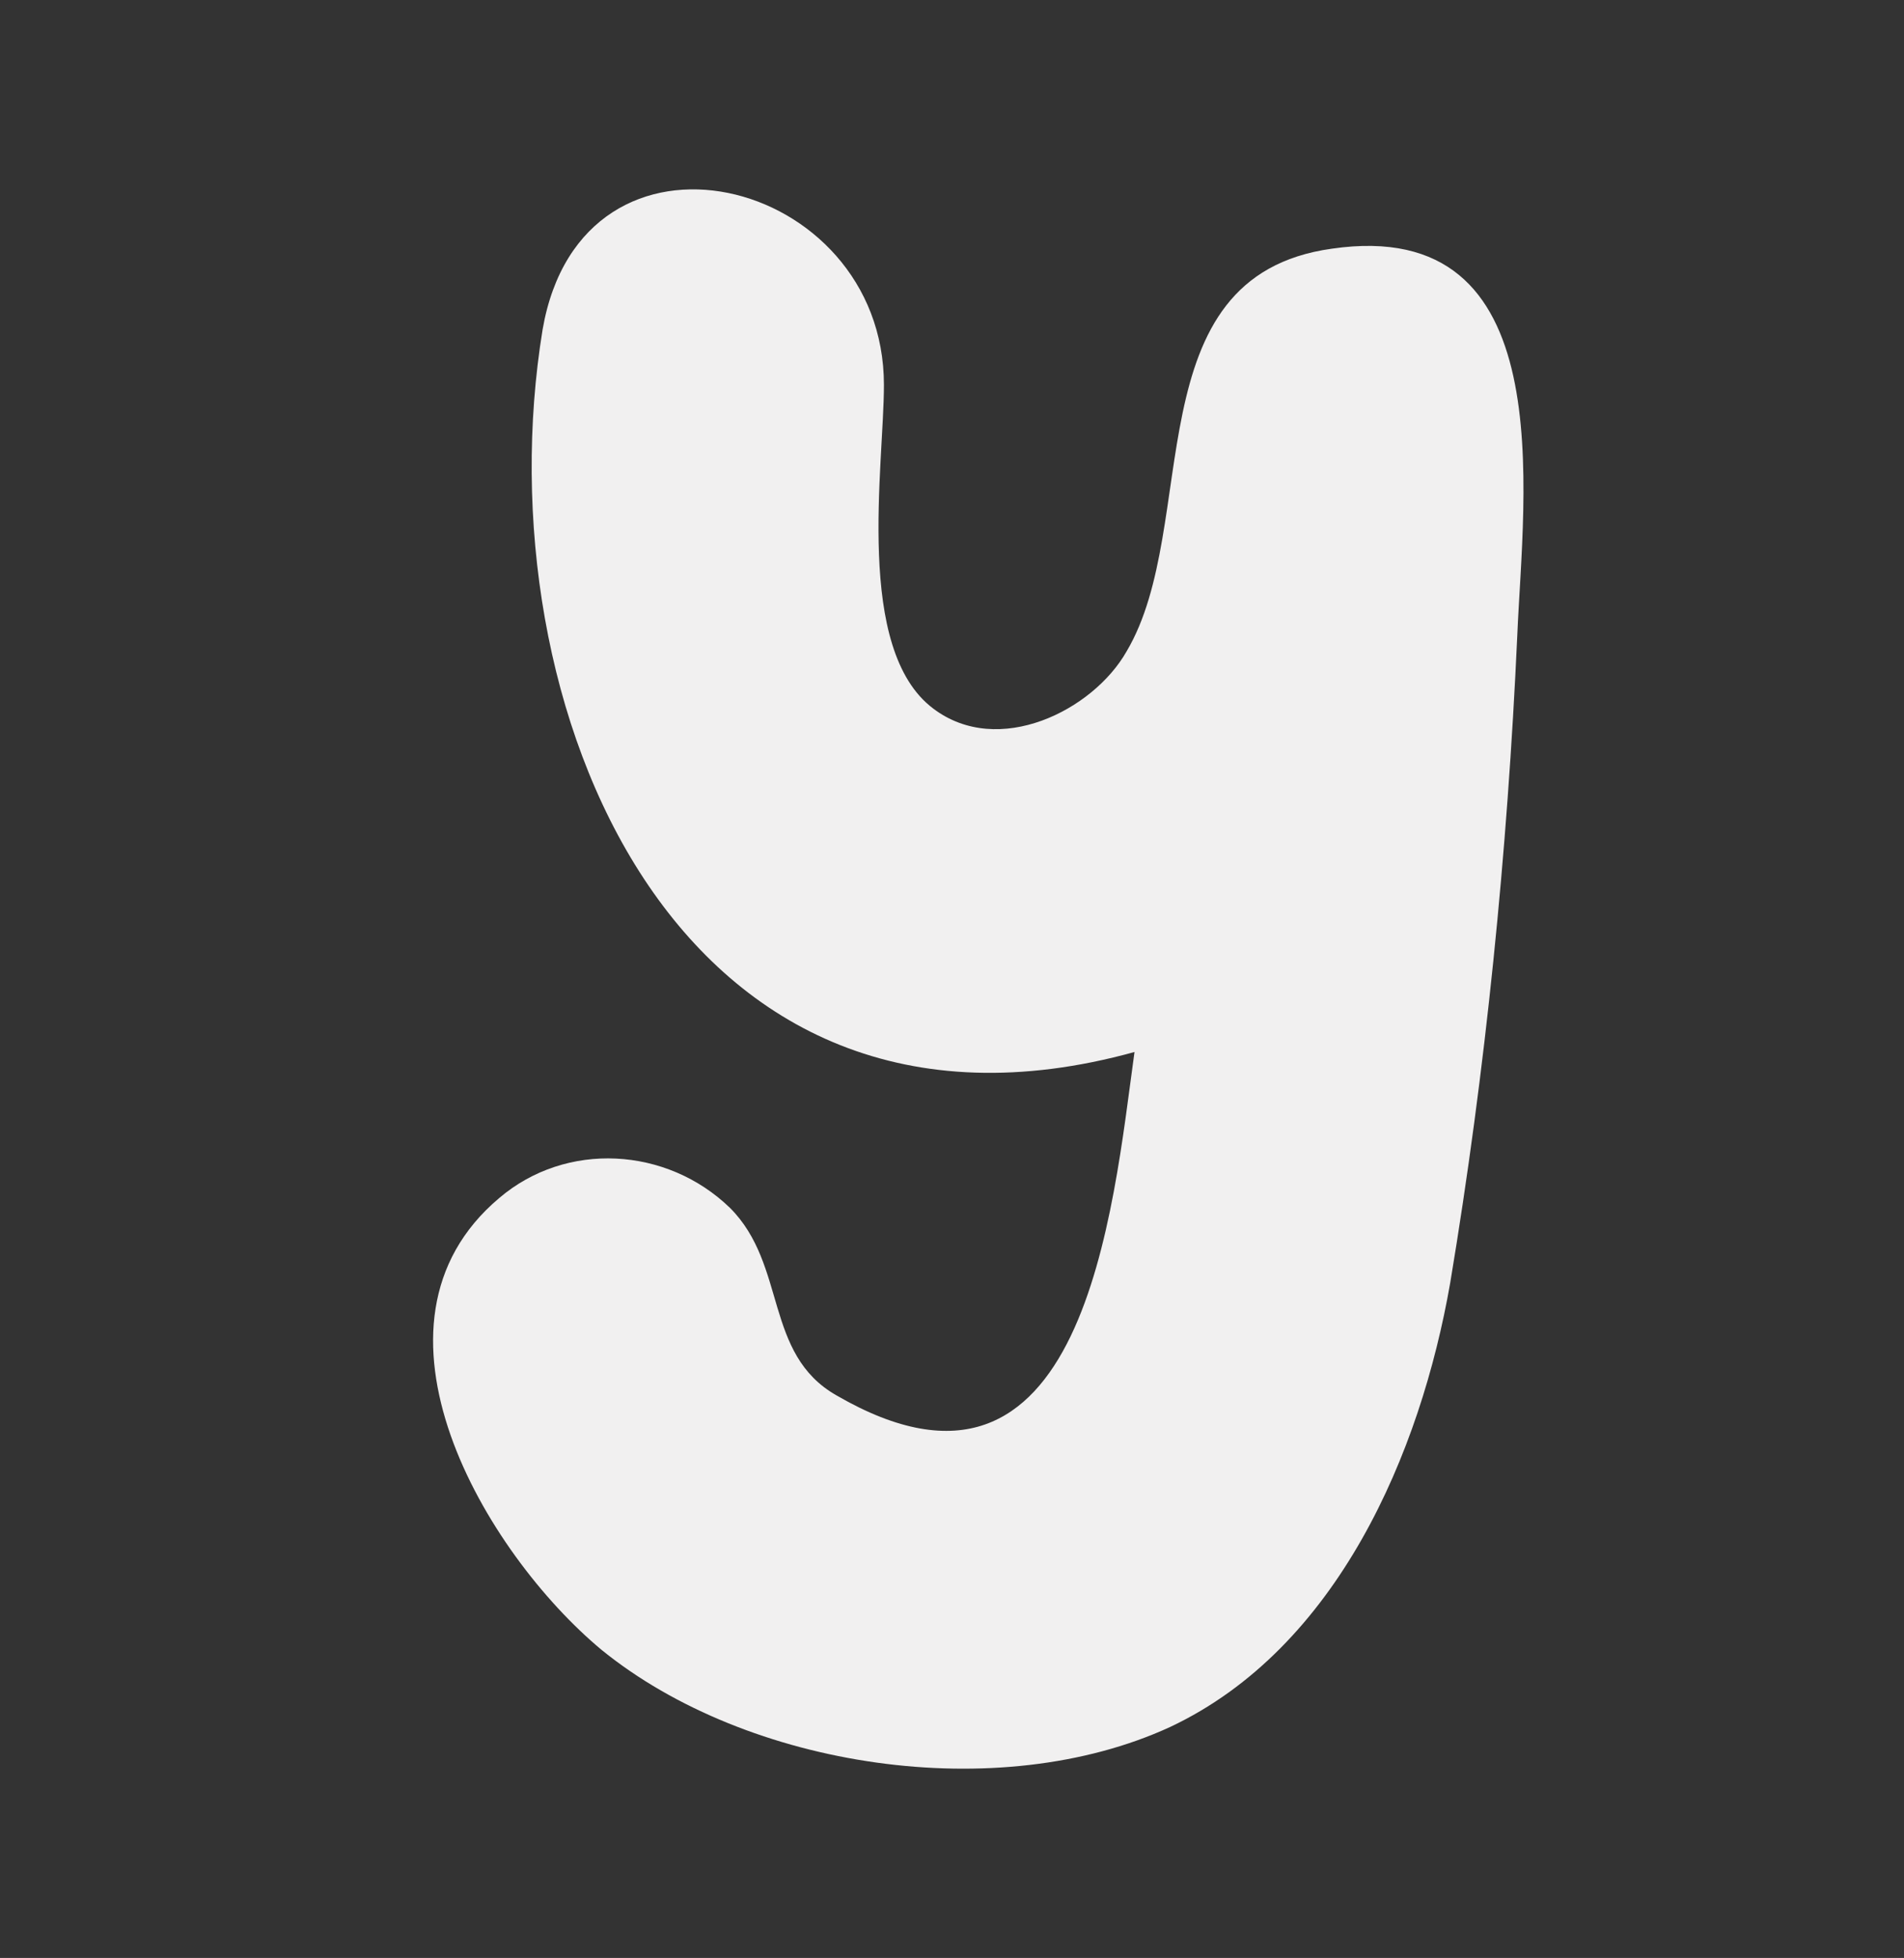 <?xml version="1.0" encoding="utf-8"?>
<!-- Generator: Adobe Illustrator 21.0.2, SVG Export Plug-In . SVG Version: 6.00 Build 0)  -->
<svg version="1.1" id="Layer_1" xmlns="http://www.w3.org/2000/svg" xmlns:xlink="http://www.w3.org/1999/xlink" x="0px" y="0px"
	 viewBox="0 0 96.5 99.2" style="enable-background:new 0 0 96.5 99.2;" xml:space="preserve">
<rect x="0" y="0" width="96.5" height="99.2" fill="#333333" stroke="none"/>
<style type="text/css">
	.st0{fill:#F1F0F0;}
	.st1{fill:#FFFEF1;}
</style>
<g>
	<path class="st0" d="M27.5,16.7c-3.1,19,6.8,43,30,36.6c-1.1,7.9-2.5,24.7-15.1,17.4c-3.7-2.1-2.5-6.6-5.4-9.5
		c-3.2-3.1-8.3-3.4-11.7-0.5c-7.6,6.4-0.7,18,5.2,22.9c7.4,6,20.1,7.9,28.8,3.9c8.5-4,12.7-13.9,14.2-22.5
		c1.8-10.8,2.9-21.8,3.4-32.8c0.3-7.2,2.3-21.3-9.4-19.6C57.4,14,60.9,26.6,57.1,33c-1.7,3-6.5,5.4-9.8,2.9c-4-3-2.5-12.3-2.5-16.4
		C44.8,8.9,29.5,5.1,27.5,16.7"/>
</g>
</svg>
